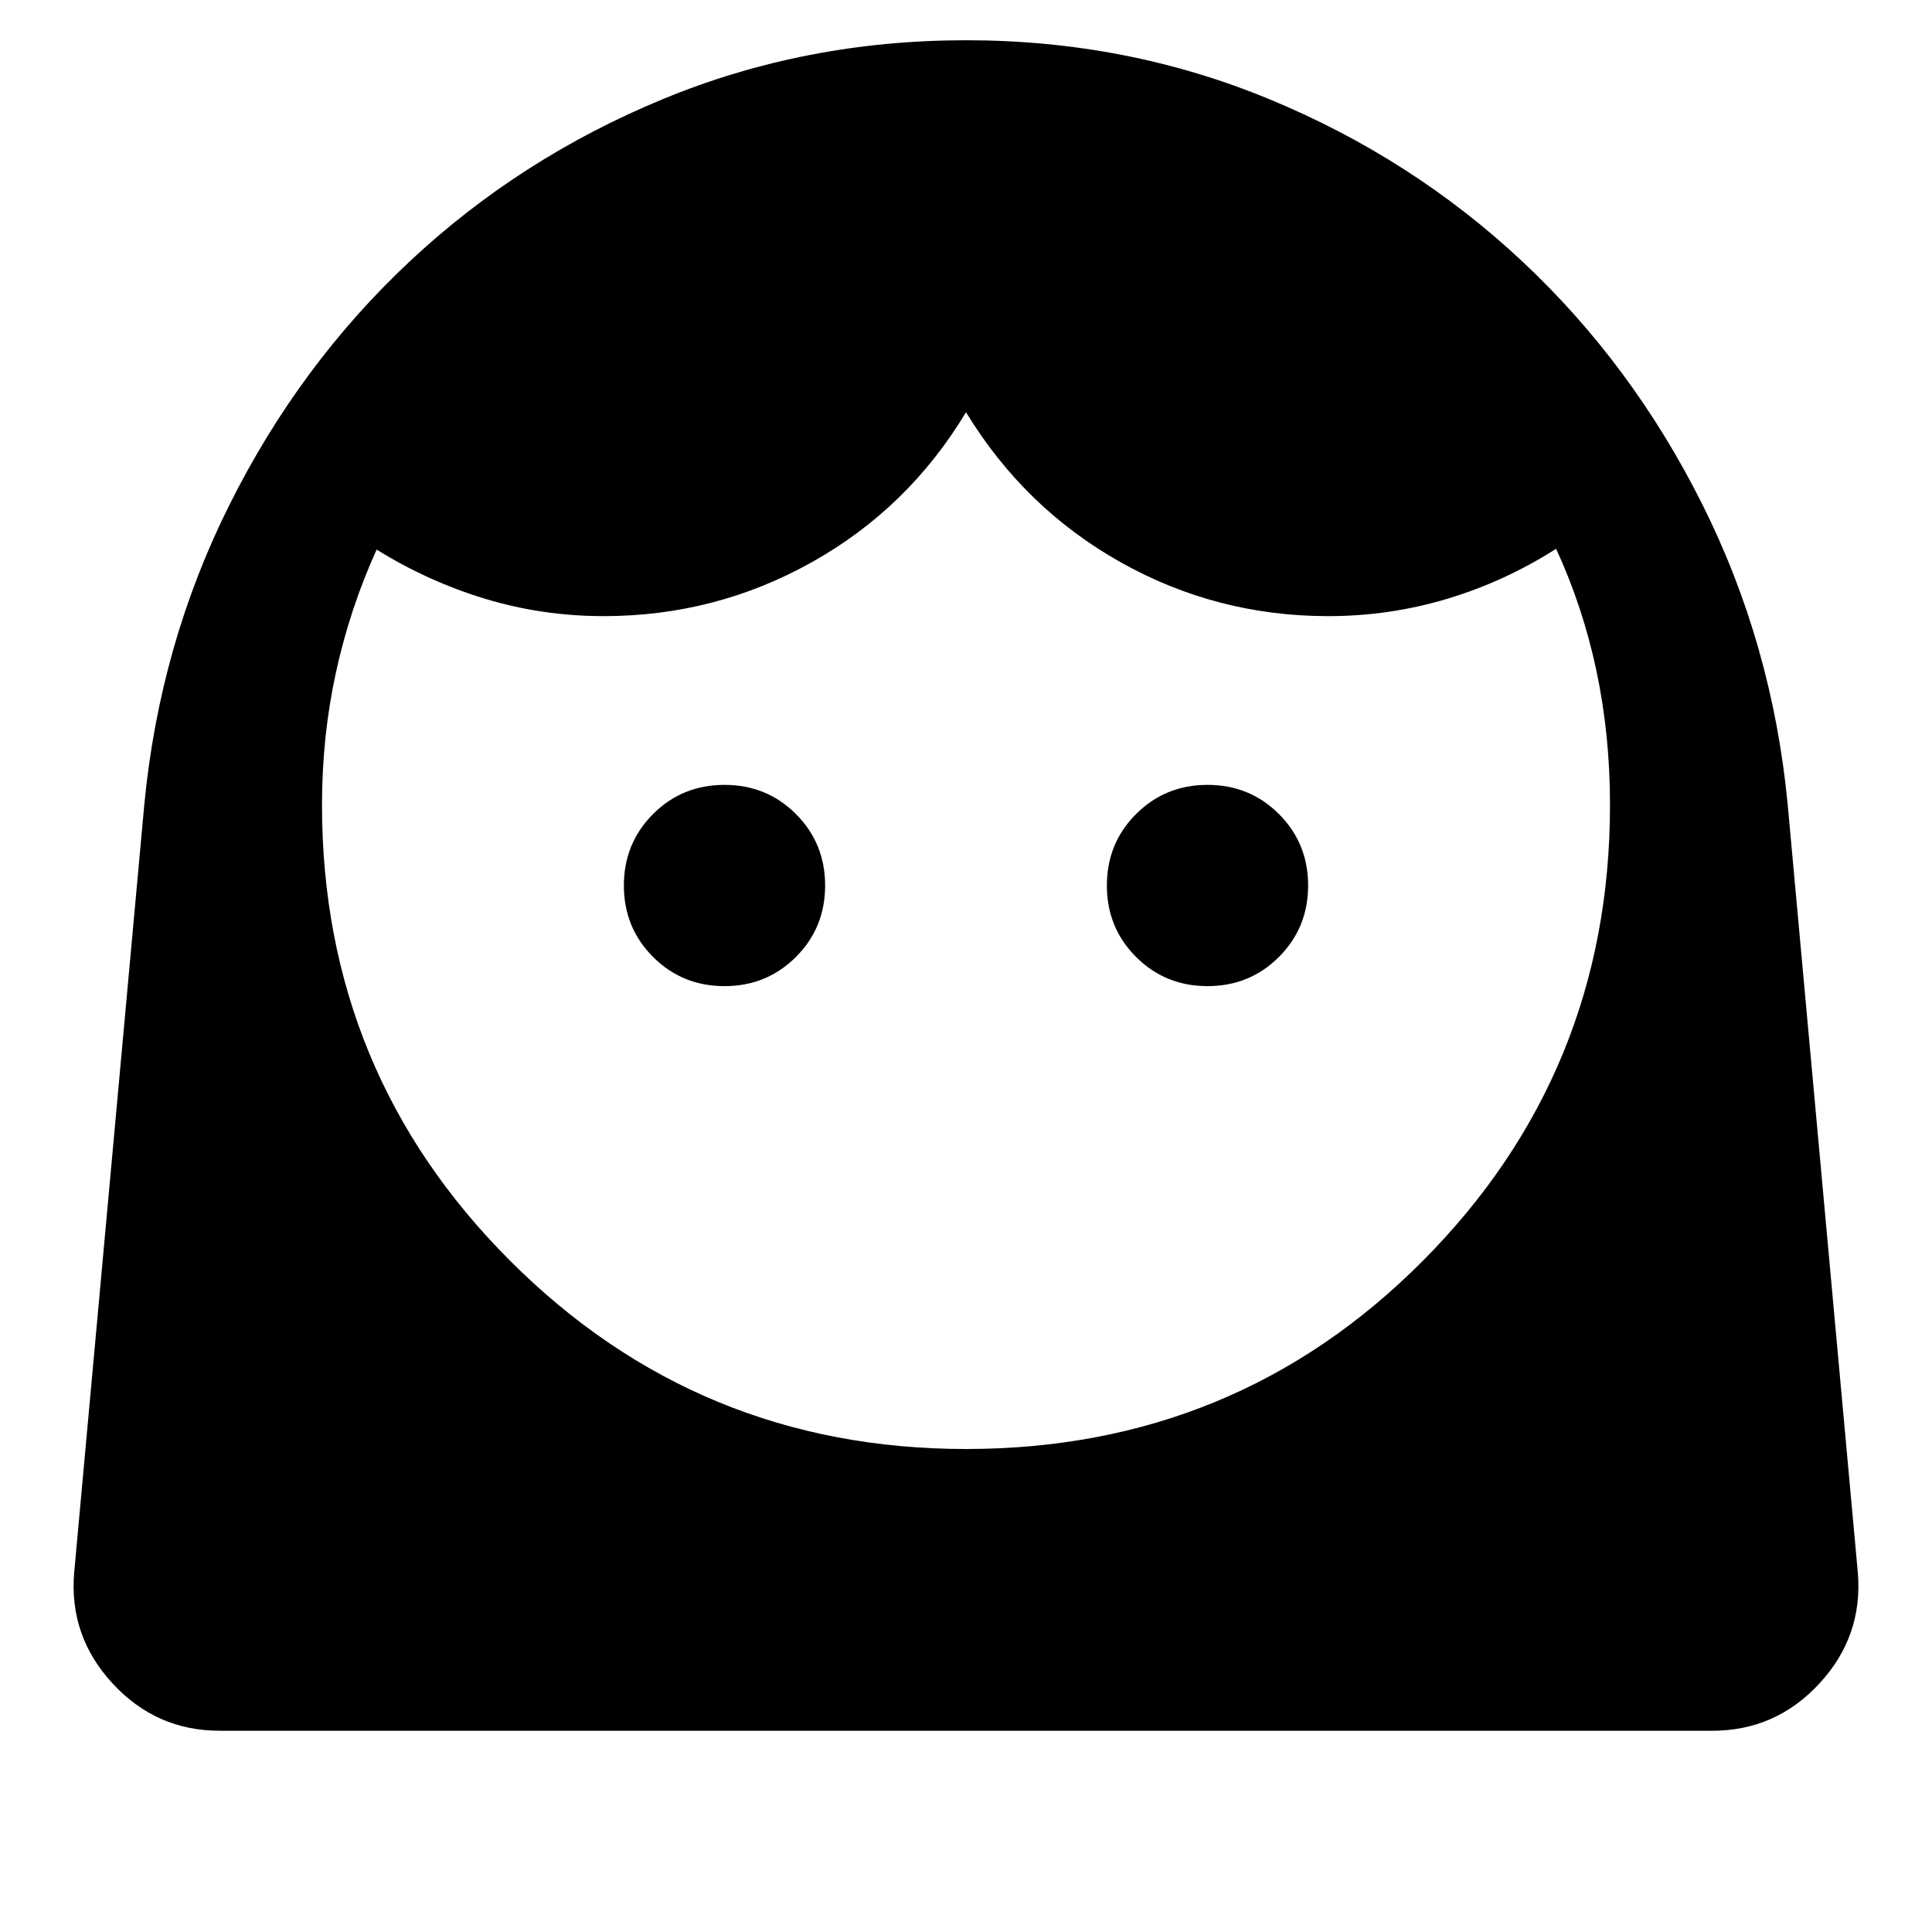 <svg xmlns="http://www.w3.org/2000/svg" height="24" viewBox="0 -960 960 960" width="24"><path d="M480-240q134 0 227-93.5T800-560q0-34.85-6.73-66.62-6.73-31.77-20.04-60.69-25.46 16.23-54.11 24.85-28.66 8.61-59.12 8.61-55.54 0-103.23-26.81-47.69-26.8-76.77-74.5-28.69 47.7-76.58 74.5-47.88 26.81-103.42 26.81-30.46 0-58.92-8.61-28.46-8.62-53.93-24.46-13.3 29.3-20.23 61.07Q160-594.08 160-560q0 133 93.5 226.5T480-240ZM360-470q21 0 35.5-14.5T410-520q0-21-14.5-35.5T360-570q-21 0-35.5 14.5T310-520q0 21 14.5 35.5T360-470Zm240 0q21 0 35.5-14.5T650-520q0-21-14.5-35.5T600-570q-21 0-35.5 14.5T550-520q0 21 14.5 35.5T600-470ZM109.16-100q-31.54 0-53.23-23.5-21.7-23.5-19.08-55.04l34.84-381.54q7.62-79.77 42.43-149.3 34.8-69.54 89.46-120.73 54.65-51.2 125.54-80.54Q400-940 480-940t150.88 29.35q70.89 29.34 125.54 80.54 54.66 51.19 89.46 120.73 34.81 69.53 42.43 149.3l34.84 381.54q2.62 31.54-19.08 55.04-21.69 23.5-53.23 23.5H109.16Z"/></svg>